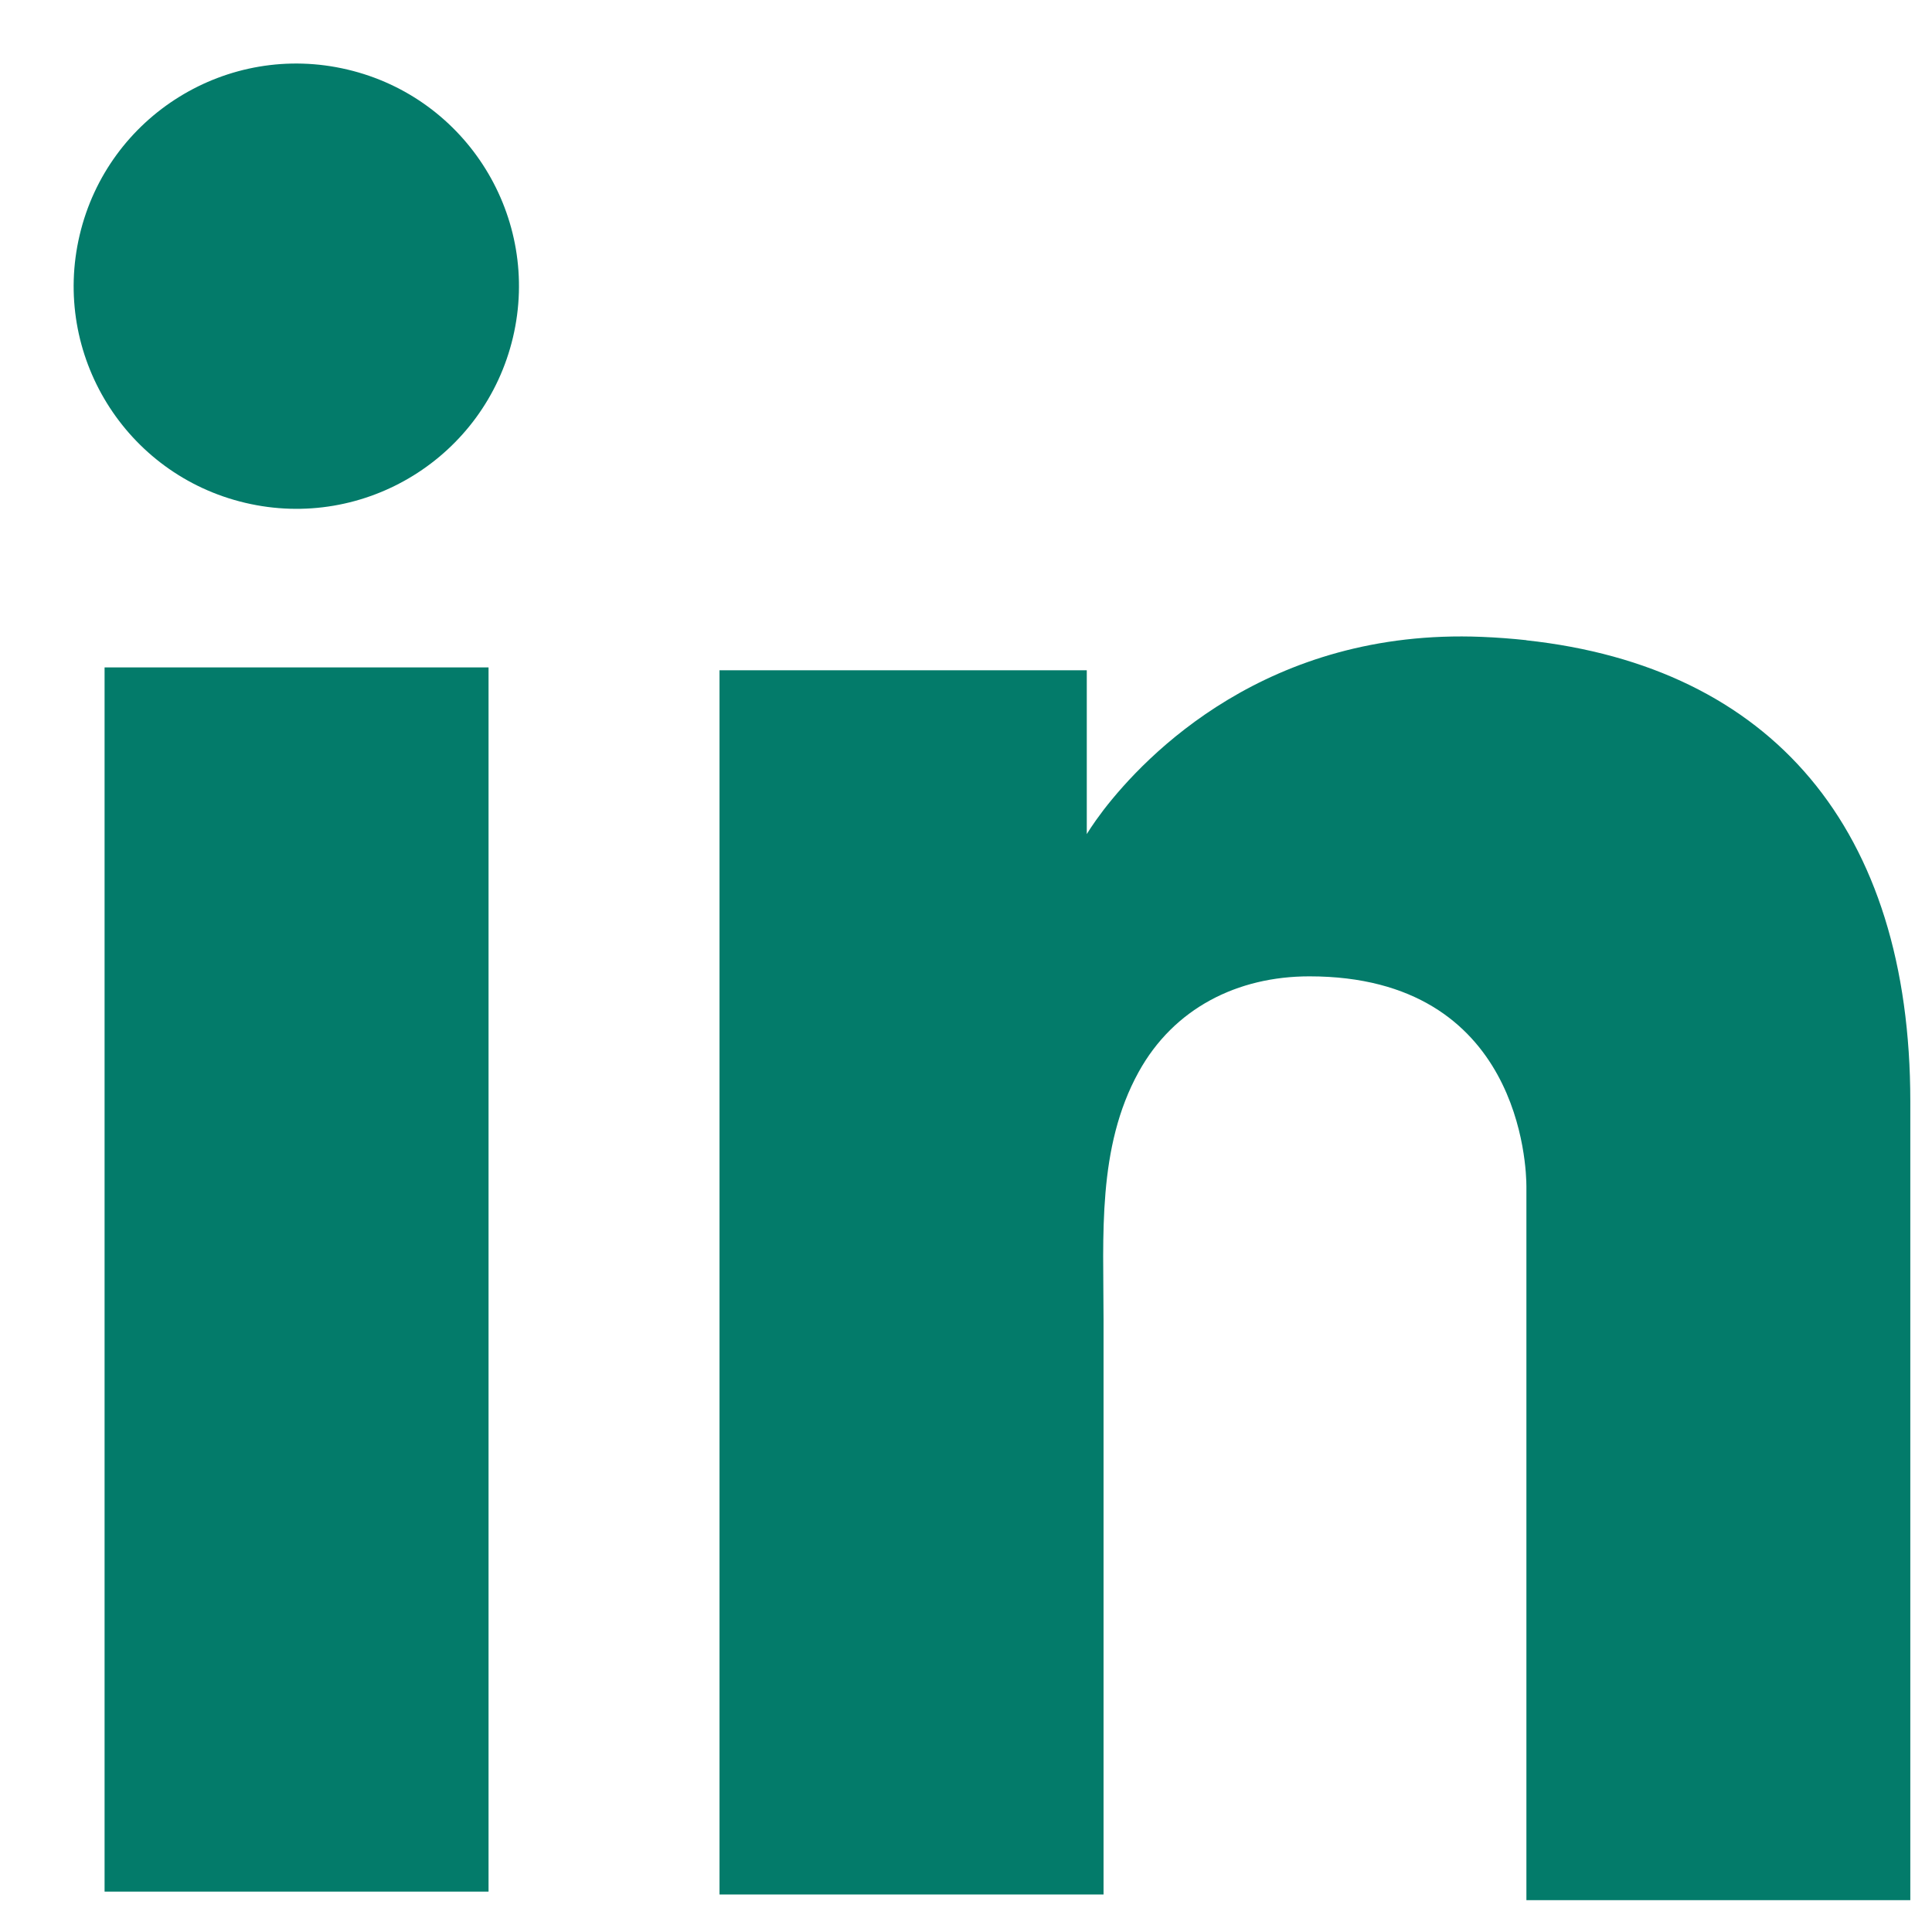<svg width="31" height="31" viewBox="0 0 31 31" fill="none" xmlns="http://www.w3.org/2000/svg">
<path d="M7.839 10.709L1.678 10.709L1.678 30.352H7.839L7.839 10.709Z" fill="#037B6A"/>
<path d="M24.491 10.272C24.259 10.247 24.02 10.229 23.777 10.219C20.329 10.078 18.378 12.125 17.705 12.999C17.526 13.234 17.438 13.384 17.438 13.384V10.755L11.545 10.755L11.545 30.398H17.707L17.707 21.169C17.707 19.835 17.602 18.412 18.27 17.201C18.834 16.178 19.855 15.666 21.01 15.666C24.412 15.666 24.492 18.744 24.492 19.037L24.492 30.489H30.652L30.652 17.676C30.652 13.292 28.424 10.7 24.492 10.274L24.491 10.272Z" fill="#037B6A"/>
<path d="M8.231 5.413C8.684 3.493 7.495 1.569 5.575 1.116C3.655 0.662 1.731 1.852 1.278 3.772C0.825 5.691 2.014 7.615 3.934 8.068C5.854 8.522 7.777 7.332 8.231 5.413Z" fill="#037B6A"/>
</svg>
